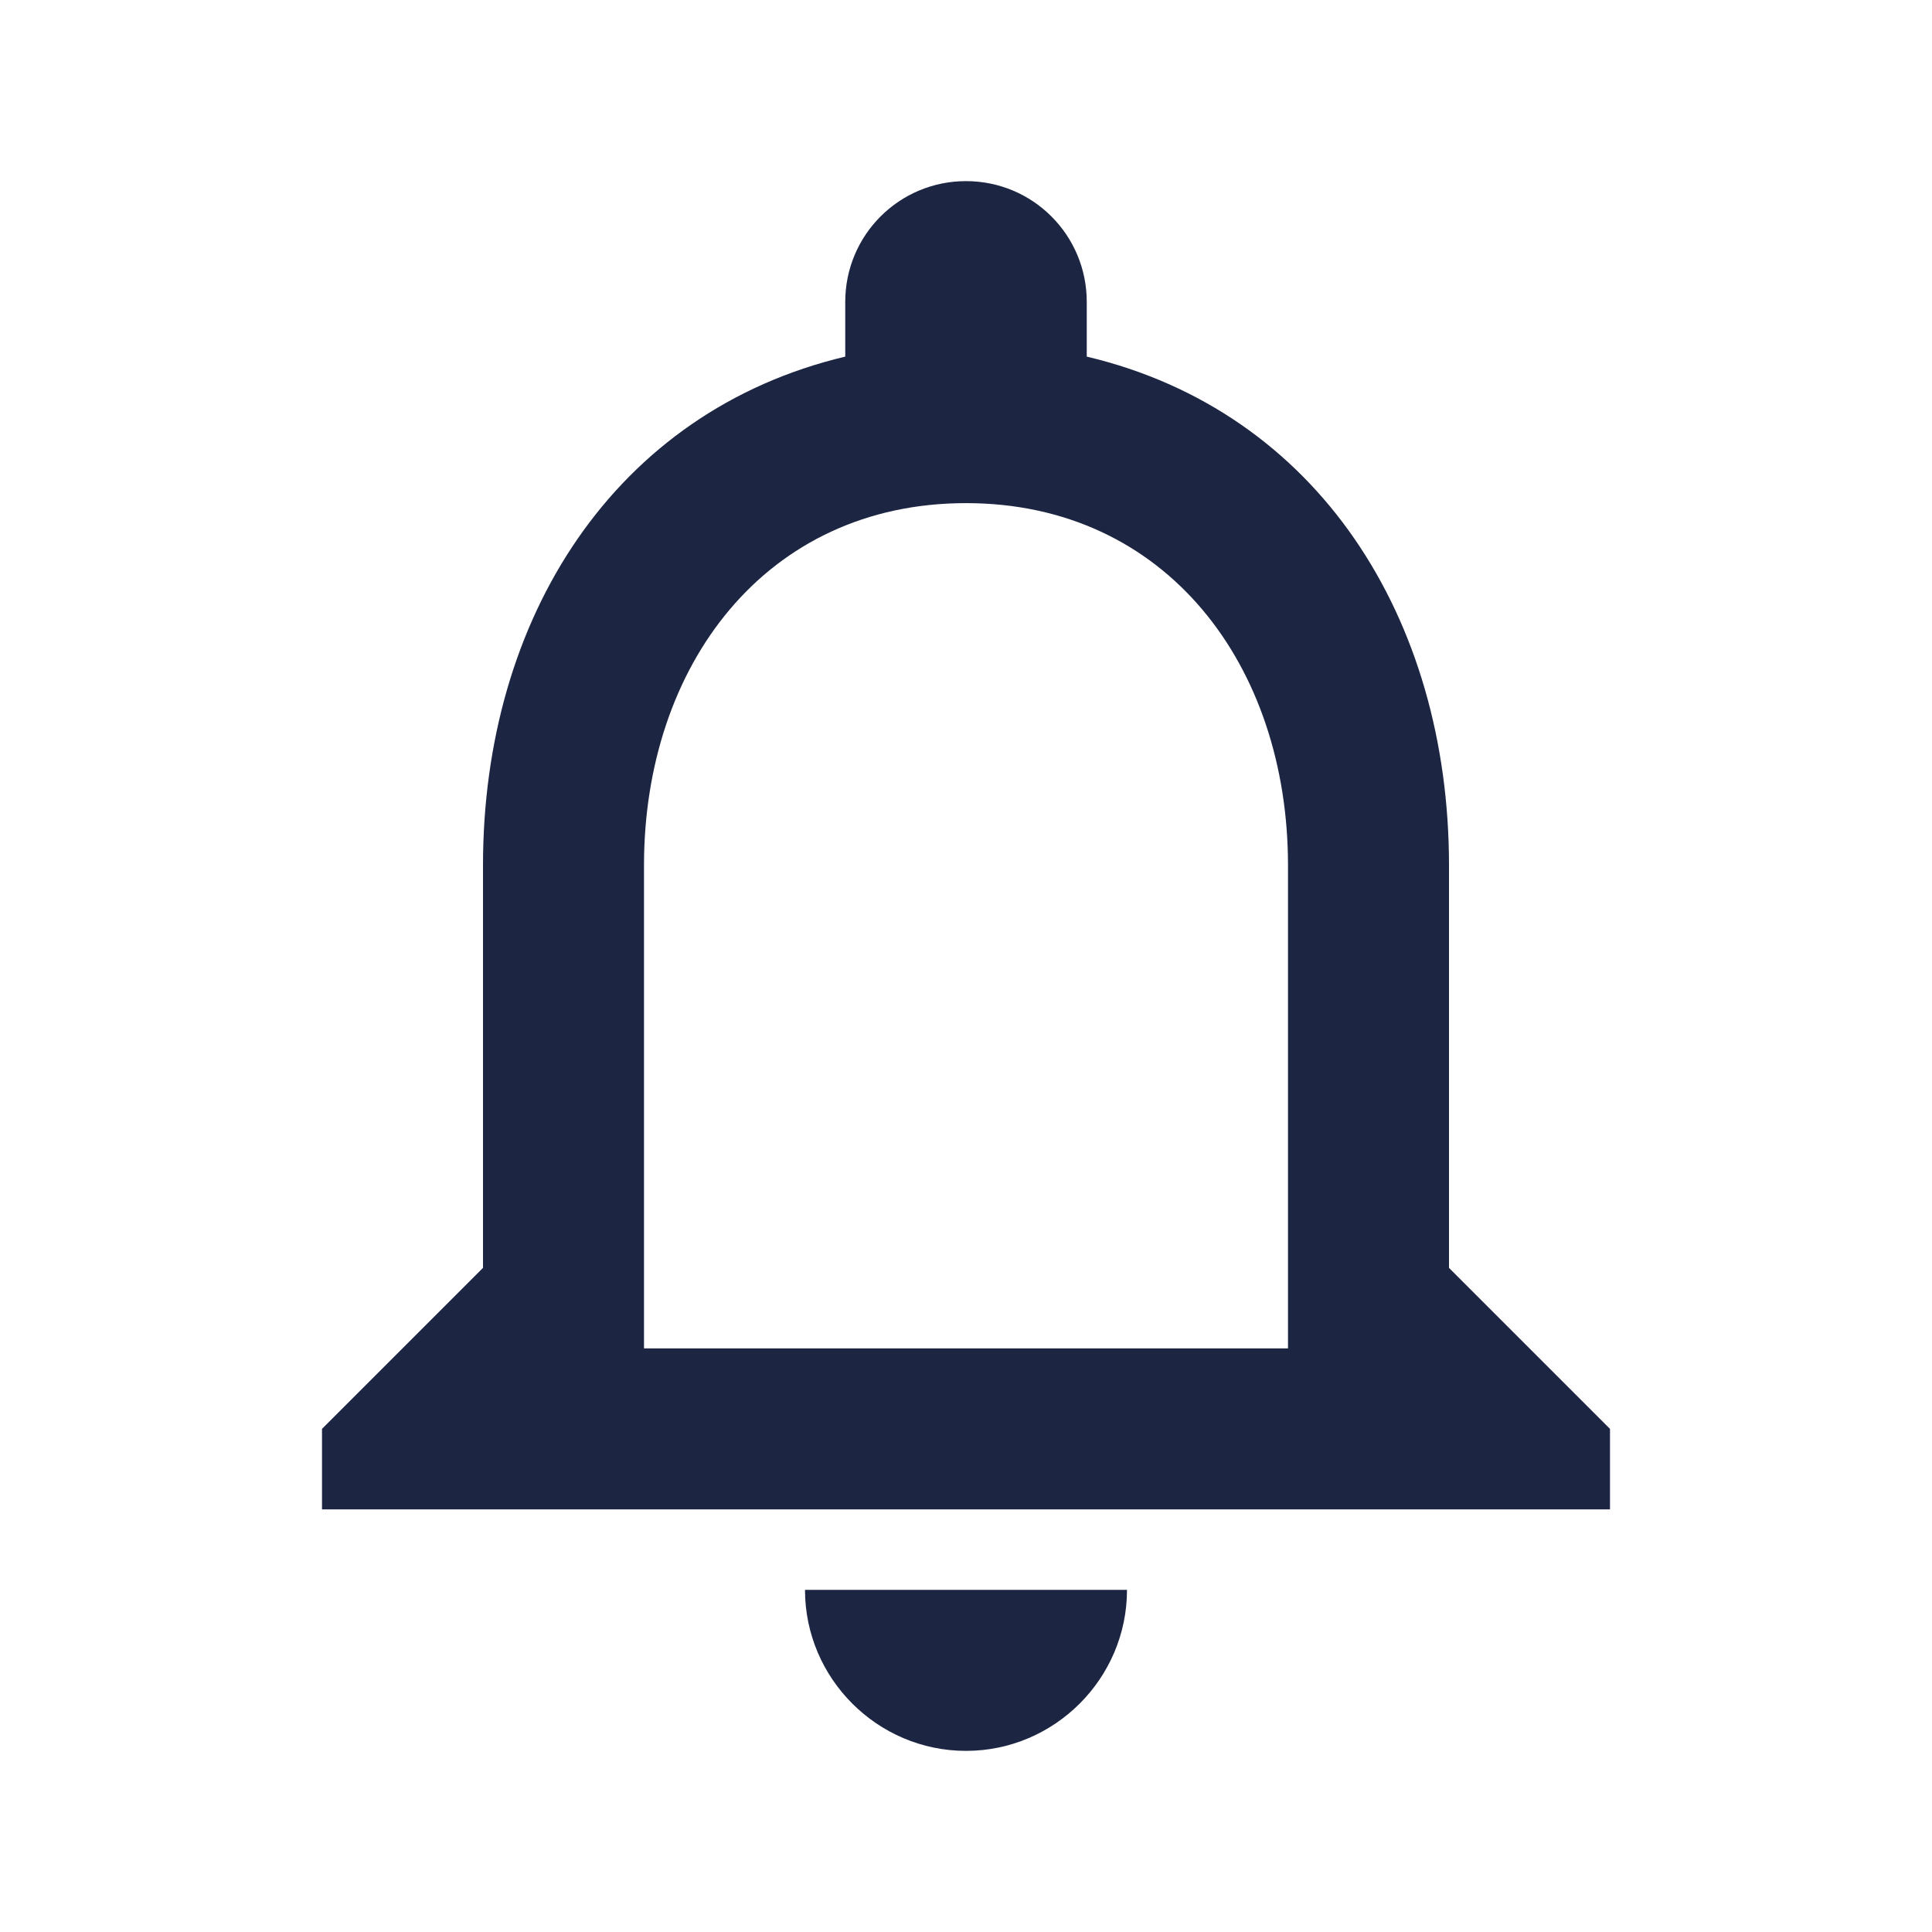 <svg width="24" height="24" viewBox="0 0 24 24" fill="none" xmlns="http://www.w3.org/2000/svg">
<path fill-rule="evenodd" clip-rule="evenodd" d="M18 15.75V10.75C18 7.68 16.37 5.11 13.5 4.43V3.75C13.5 2.92 12.83 2.25 12 2.25C11.17 2.25 10.5 2.92 10.5 3.75V4.43C7.64 5.11 6 7.67 6 10.75V15.75L4 17.75V18.75H20V17.75L18 15.75ZM12 21.75C13.1 21.75 14 20.85 14 19.75H10C10 20.85 10.9 21.75 12 21.75ZM8 16.75H16V10.75C16 8.27 14.49 6.25 12 6.25C9.51 6.25 8 8.27 8 10.75V16.75Z" fill="#1C2541"/>
</svg>
